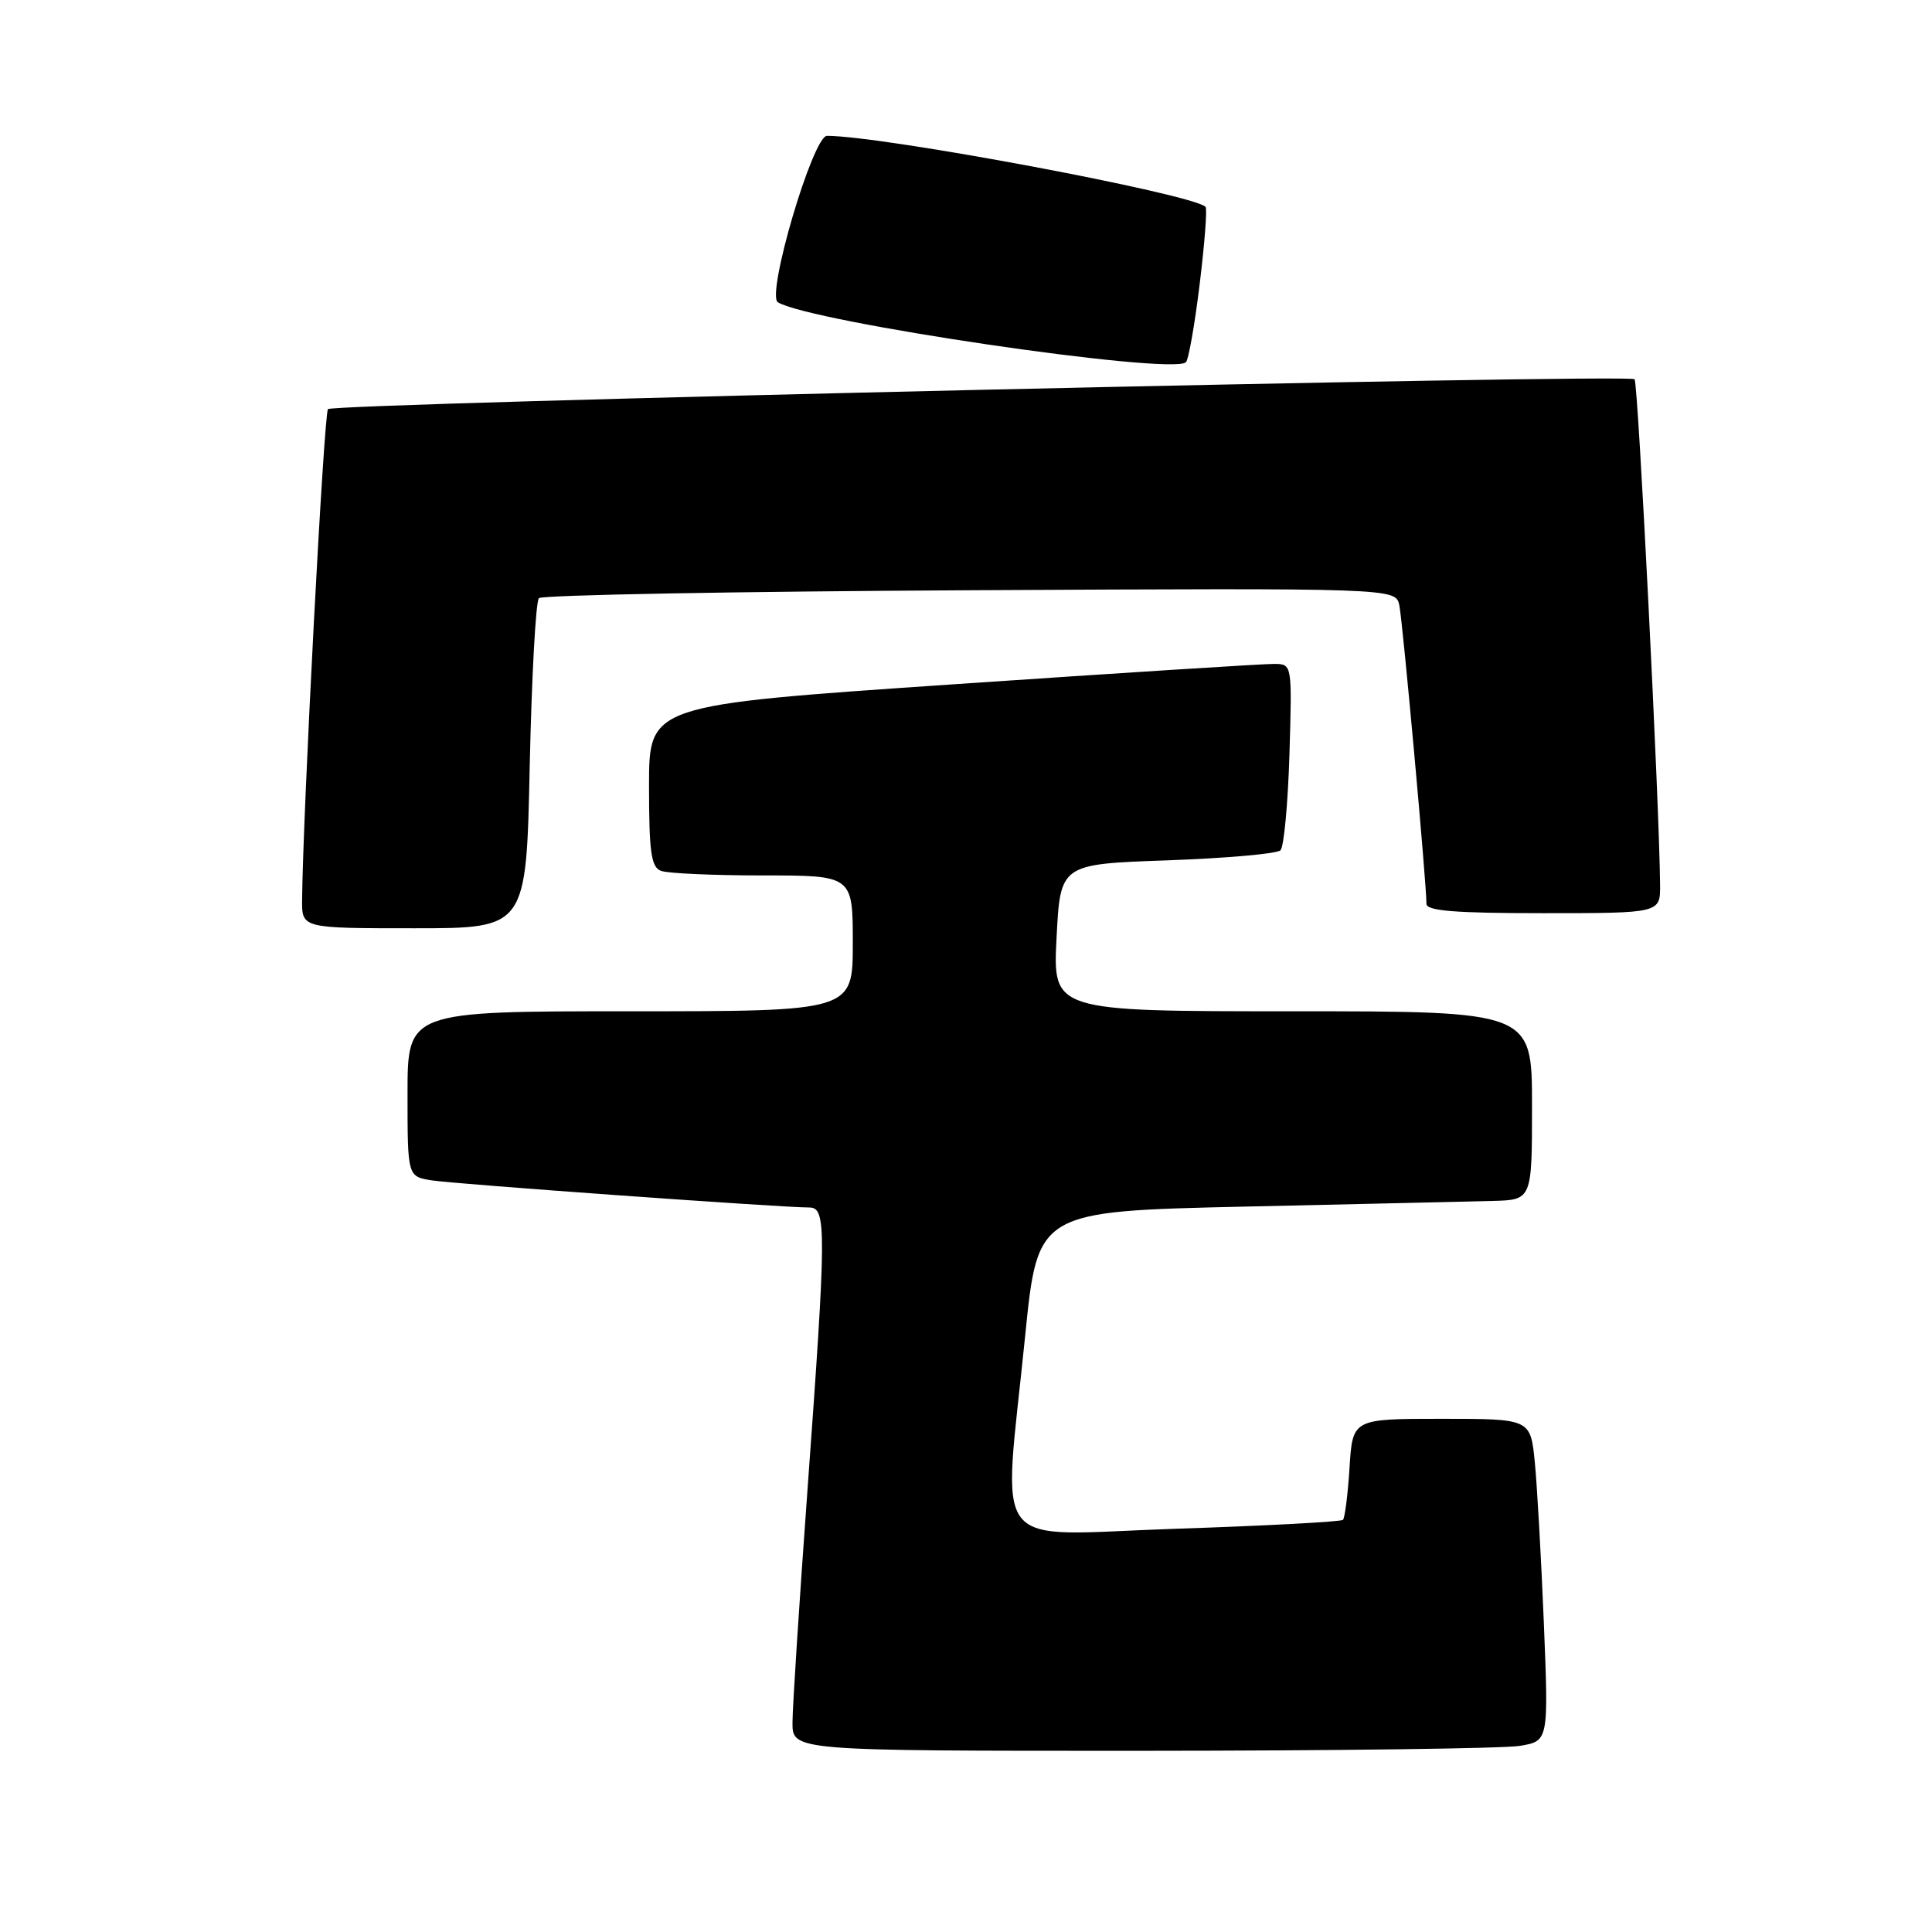 <?xml version="1.0" encoding="UTF-8" standalone="no"?>
<!DOCTYPE svg PUBLIC "-//W3C//DTD SVG 1.1//EN" "http://www.w3.org/Graphics/SVG/1.1/DTD/svg11.dtd" >
<svg xmlns="http://www.w3.org/2000/svg" xmlns:xlink="http://www.w3.org/1999/xlink" version="1.1" viewBox="0 0 256 256">
 <g >
 <path fill="currentColor"
d=" M 201.35 231.34 C 205.20 230.71 205.20 230.71 204.57 215.10 C 204.22 206.52 203.68 196.91 203.37 193.75 C 202.80 188.00 202.80 188.00 191.02 188.00 C 179.23 188.00 179.23 188.00 178.82 194.46 C 178.60 198.02 178.20 201.13 177.95 201.39 C 177.69 201.64 167.70 202.18 155.74 202.57 C 130.65 203.41 132.90 206.29 135.84 177.00 C 137.50 160.50 137.50 160.50 165.00 159.88 C 180.12 159.54 194.86 159.21 197.75 159.13 C 203.00 159.00 203.00 159.00 203.00 146.50 C 203.00 134.00 203.00 134.00 171.25 134.00 C 139.50 134.00 139.50 134.00 140.00 124.25 C 140.50 114.50 140.50 114.50 154.67 114.00 C 162.46 113.72 169.21 113.13 169.67 112.67 C 170.13 112.21 170.66 106.47 170.86 99.92 C 171.21 88.00 171.21 88.00 168.86 87.97 C 167.56 87.95 148.39 89.17 126.25 90.68 C 86.00 93.42 86.00 93.42 86.00 104.11 C 86.00 112.92 86.28 114.89 87.58 115.39 C 88.45 115.73 94.53 116.00 101.08 116.00 C 113.00 116.00 113.00 116.00 113.00 125.00 C 113.00 134.00 113.00 134.00 83.50 134.00 C 54.00 134.00 54.00 134.00 54.00 144.95 C 54.00 155.91 54.00 155.91 57.25 156.41 C 60.38 156.90 103.67 160.01 107.25 160.00 C 109.53 160.00 109.51 162.95 106.99 197.50 C 105.91 212.35 105.01 226.19 105.01 228.25 C 105.00 232.00 105.00 232.00 151.25 231.99 C 176.69 231.98 199.23 231.69 201.35 231.34 Z  M 70.19 101.51 C 70.45 89.69 70.99 79.67 71.41 79.26 C 71.82 78.84 97.54 78.37 128.55 78.21 C 184.94 77.92 184.94 77.92 185.42 80.21 C 185.87 82.40 189.03 117.15 189.01 119.75 C 189.00 120.70 192.76 121.00 204.50 121.00 C 220.00 121.00 220.00 121.00 219.97 117.25 C 219.88 106.59 217.06 50.73 216.59 50.25 C 215.83 49.50 44.25 53.42 43.46 54.21 C 42.92 54.74 40.13 107.80 40.03 119.25 C 40.00 123.00 40.00 123.00 54.87 123.00 C 69.74 123.00 69.74 123.00 70.19 101.51 Z  M 158.96 37.67 C 159.62 32.26 159.98 27.64 159.74 27.41 C 158.03 25.70 116.99 18.00 109.58 18.00 C 107.72 18.00 101.50 39.07 103.07 40.05 C 107.34 42.68 155.03 49.71 157.13 48.01 C 157.48 47.73 158.30 43.07 158.96 37.67 Z "/>
</g>
</svg>